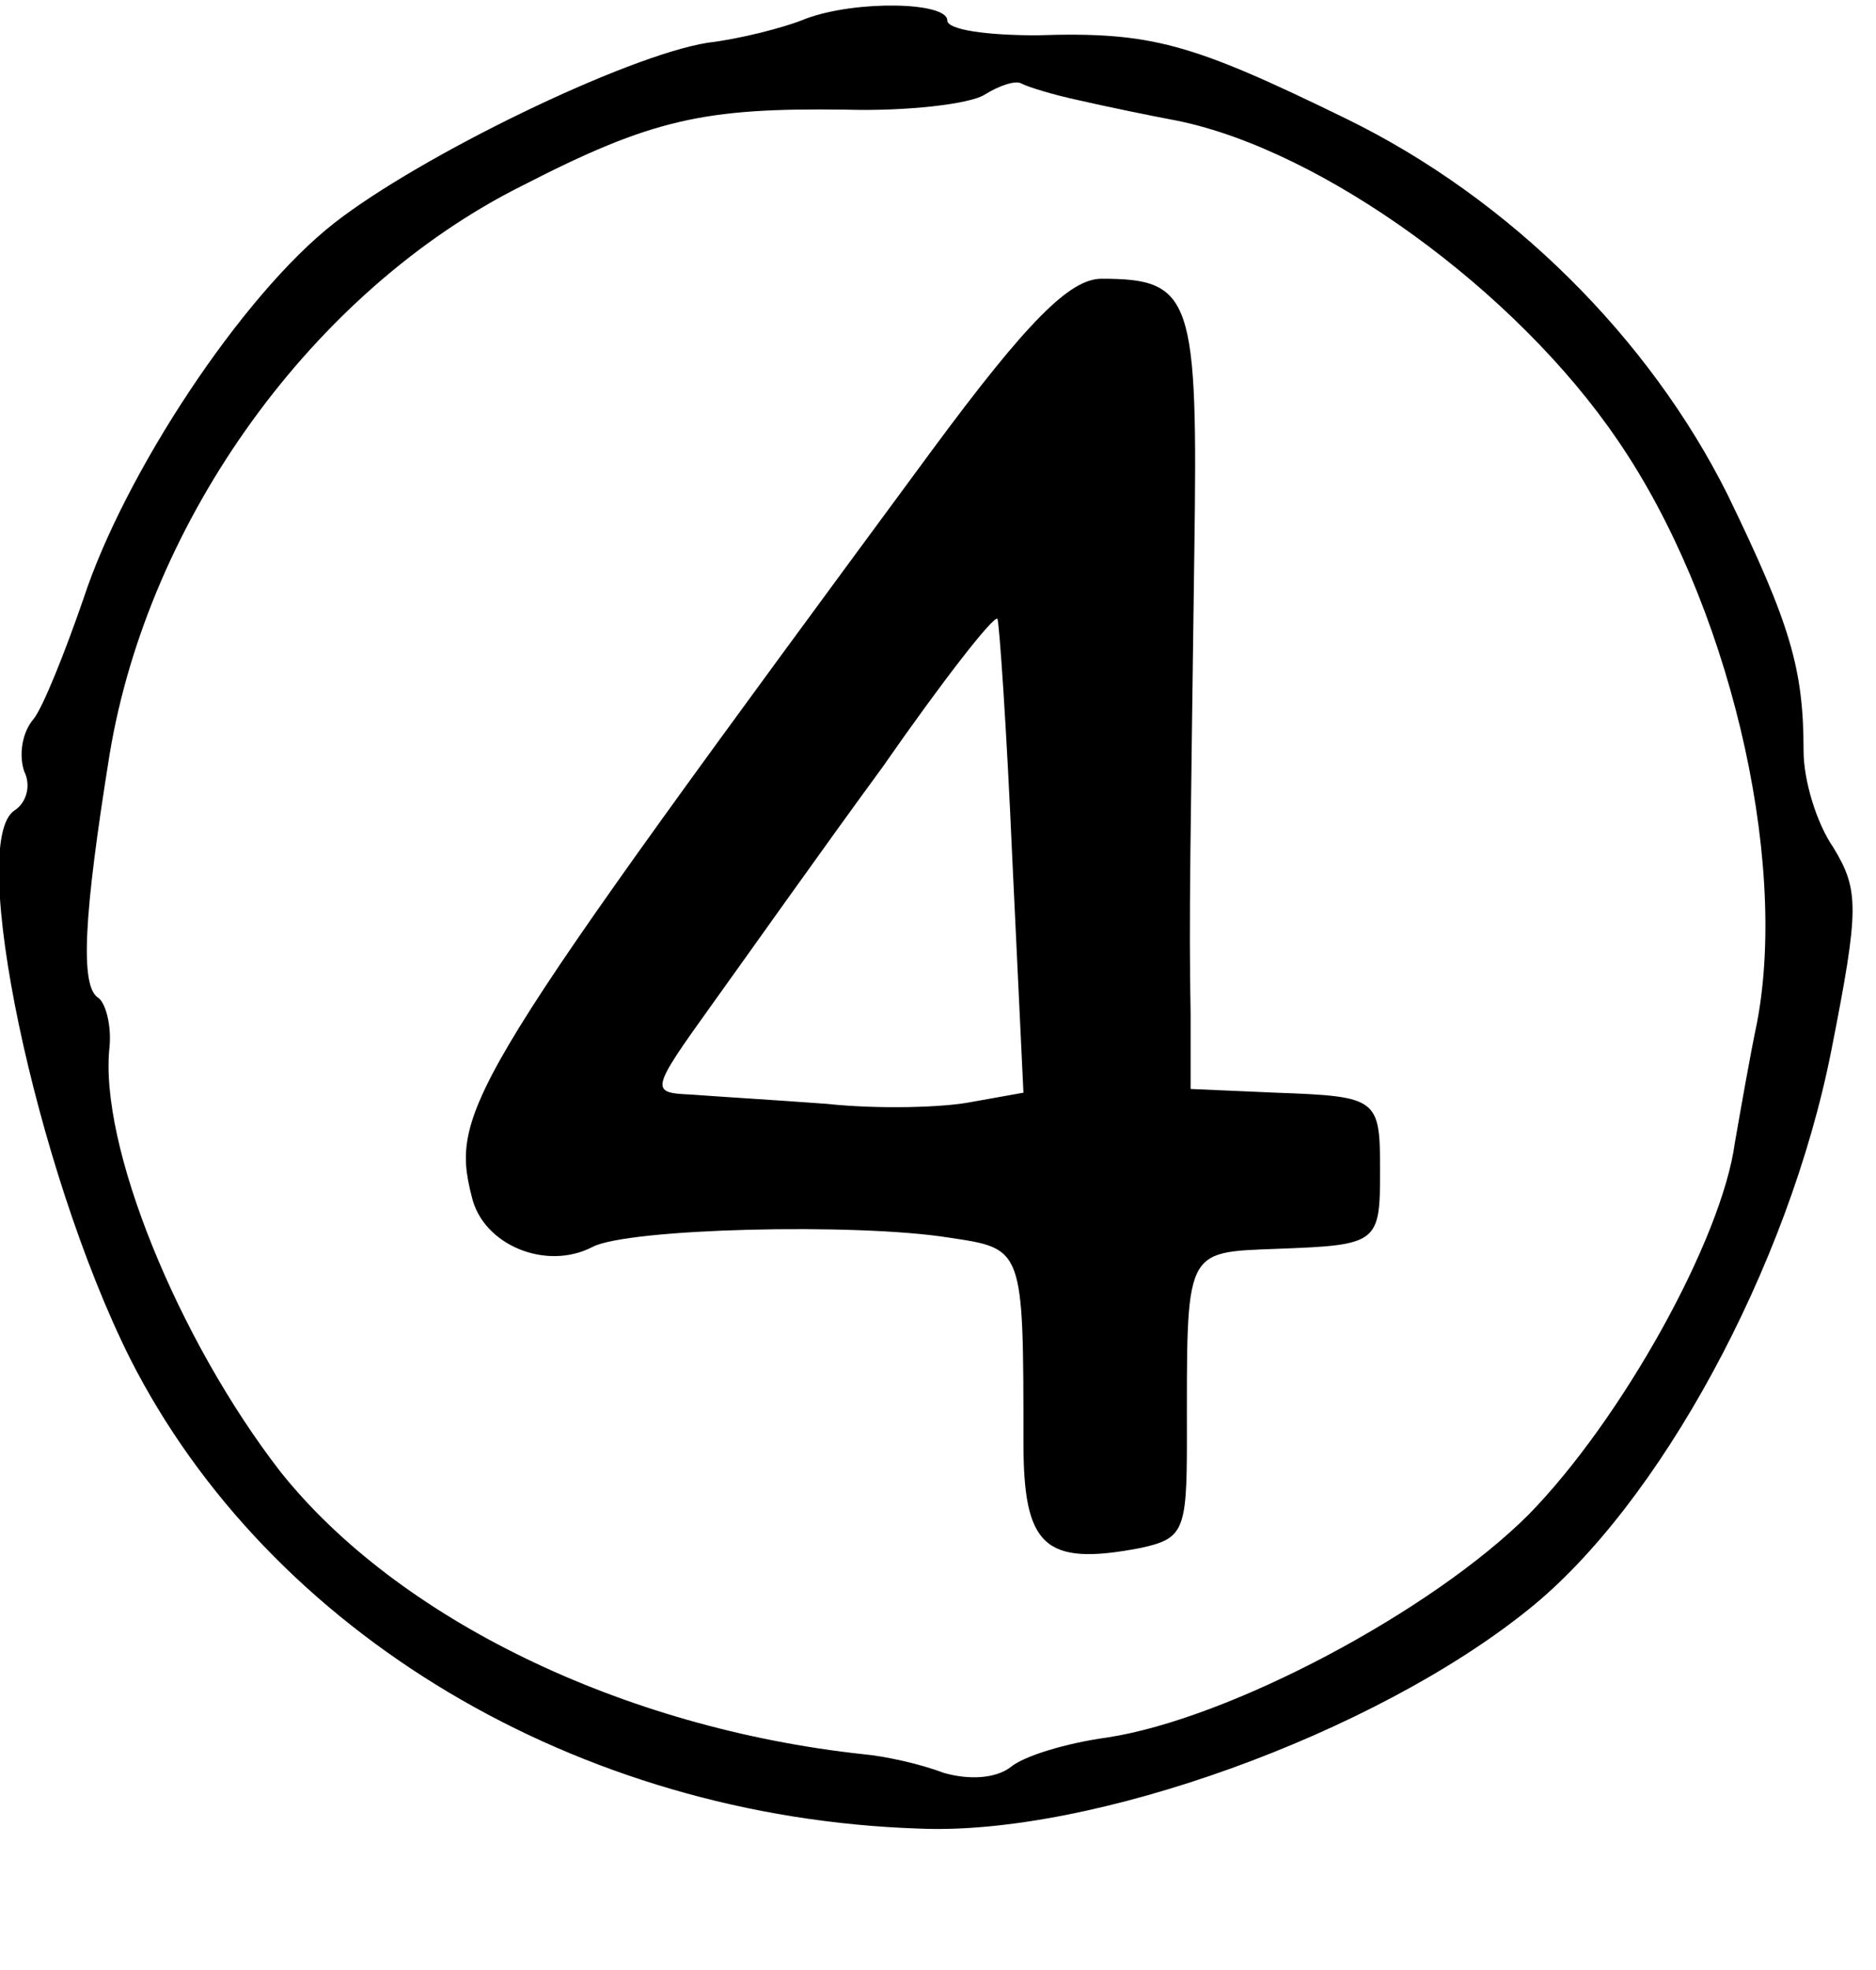 <?xml version="1.0" standalone="no"?>
<!DOCTYPE svg PUBLIC "-//W3C//DTD SVG 20010904//EN"
 "http://www.w3.org/TR/2001/REC-SVG-20010904/DTD/svg10.dtd">
<svg version="1.0" xmlns="http://www.w3.org/2000/svg"
 width="101pt" height="106pt" viewBox="0 0 101 106"
 preserveAspectRatio="xMidYMid meet">
<g transform="translate(0,106) scale(0.1,-0.1)"
fill="#000000" stroke="none">
<path d="M434 1050 c-12 -5 -36 -11 -53 -13 -44 -7 -155 -61 -201 -97 -50 -39
-113 -135 -135 -202 -10 -29 -22 -59 -27 -65 -6 -7 -8 -19 -5 -28 4 -8 1 -17
-5 -21 -26 -16 11 -193 62 -295 75 -148 241 -247 425 -253 93 -4 245 51 328
118 70 56 140 184 163 301 15 76 15 86 1 109 -9 13 -16 36 -16 52 0 44 -7 68
-41 138 -42 84 -117 159 -205 202 -84 41 -105 47 -167 45 -27 0 -48 3 -48 8 0
10 -49 11 -76 1z m147 -44 c13 -3 37 -8 53 -11 78 -16 182 -91 237 -172 59
-86 92 -223 75 -313 -4 -19 -9 -48 -12 -65 -7 -52 -61 -149 -111 -200 -52 -52
-161 -110 -227 -120 -22 -3 -45 -10 -52 -16 -8 -6 -22 -7 -36 -3 -13 5 -32 9
-43 10 -130 14 -251 73 -314 152 -55 71 -98 176 -92 229 1 11 -2 23 -6 26 -10
6 -8 44 6 131 21 127 110 250 222 306 70 36 98 42 174 41 33 -1 67 3 75 8 8 5
17 8 20 6 4 -2 17 -6 31 -9z"/>
<path d="M502 818 c-250 -339 -260 -355 -248 -402 6 -26 40 -40 65 -27 19 10
142 13 192 5 40 -6 40 -5 40 -110 0 -56 11 -67 63 -57 23 5 25 9 25 57 0 105
-2 102 49 104 54 2 55 3 55 42 0 39 -1 40 -56 42 l-46 2 0 41 c-1 52 0 93 2
248 2 137 -1 147 -50 147 -17 0 -40 -23 -91 -92z m43 -220 l6 -126 -28 -5
c-15 -3 -50 -4 -78 -1 -27 2 -60 4 -73 5 -22 1 -22 2 11 48 18 25 59 83 92
128 32 46 60 82 62 80 1 -2 5 -60 8 -129z"/>
</g>
</svg>
